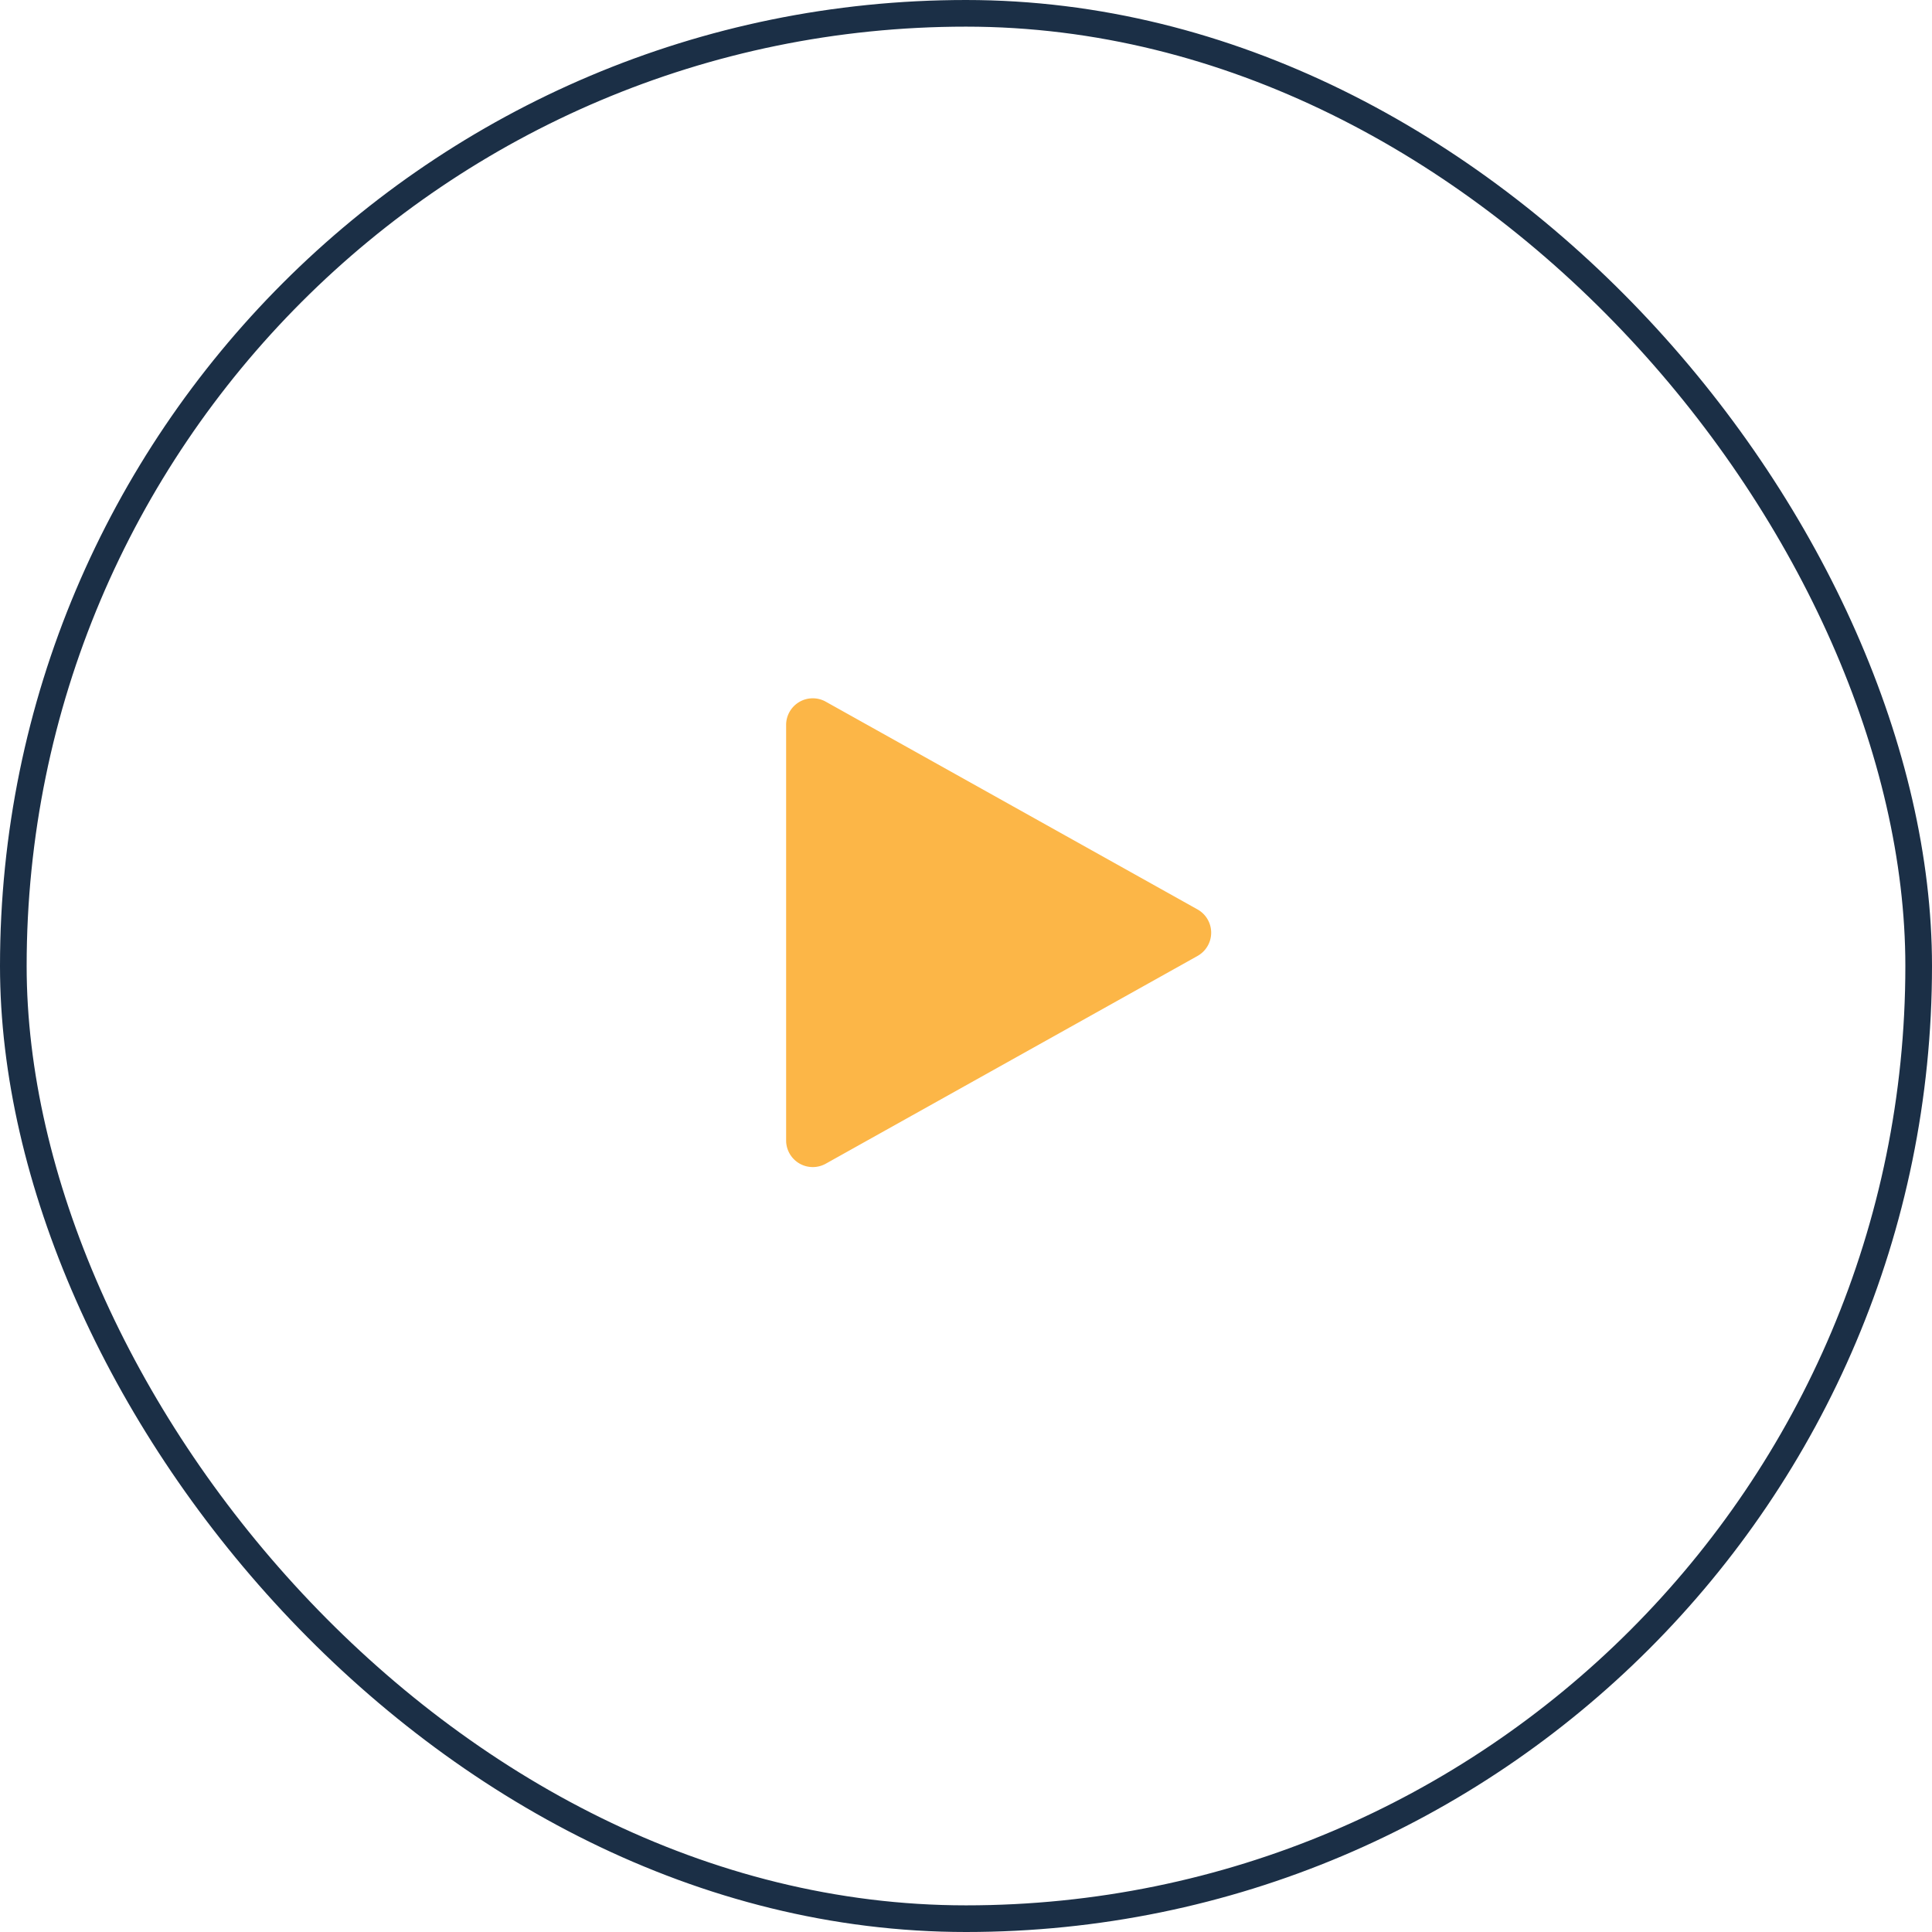 <svg id="clock-btn-pause-active_play_" data-name="clock-btn-pause-active (play)" xmlns="http://www.w3.org/2000/svg" width="145" height="145" viewBox="0 0 145 145">
  <g id="Rectangle_3" data-name="Rectangle 3" fill="none" stroke="#1b2f46" stroke-width="2">
    <rect width="145" height="145" rx="72.5" stroke="none"/>
    <rect x="1" y="1" width="143" height="143" rx="71.5" fill="none"/>
  </g>
  <path id="Polygon_4" data-name="Polygon 4" d="M17.254,3.124a2,2,0,0,1,3.492,0l15.591,27.9A2,2,0,0,1,34.591,34H3.409a2,2,0,0,1-1.746-2.976Z" transform="translate(93 51) rotate(90)" fill="#fcb647"/>
</svg>
